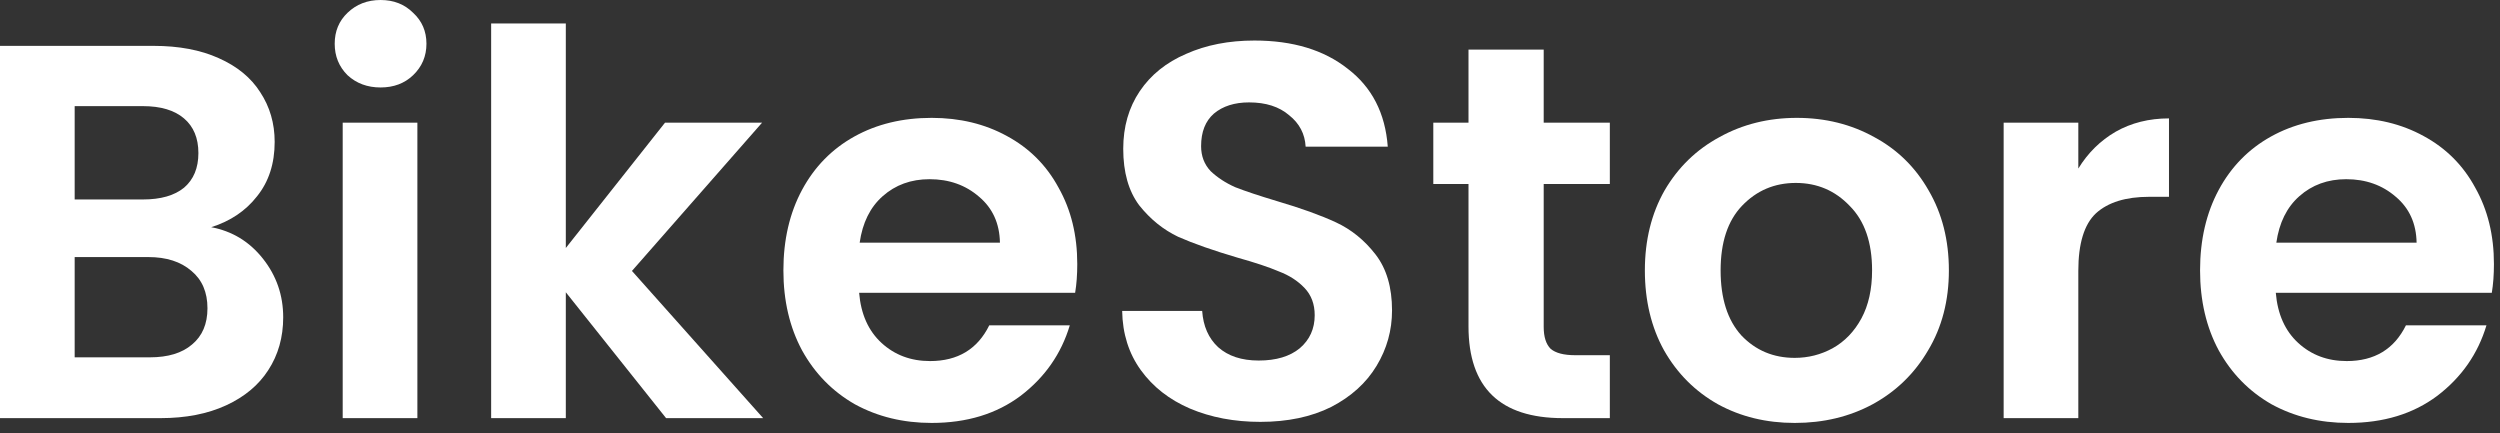 <svg width="150" height="26" viewBox="0 0 150 26" fill="none" xmlns="http://www.w3.org/2000/svg">
<rect x="0" y="0" width="150" height="26" fill="#333333" stroke="none"/>
<path d="M12.672 13.632C13.931 13.867 14.965 14.496 15.776 15.52C16.587 16.544 16.992 17.717 16.992 19.04C16.992 20.235 16.693 21.291 16.096 22.208C15.52 23.104 14.677 23.808 13.568 24.32C12.459 24.832 11.147 25.088 9.632 25.088H0V2.752H9.216C10.731 2.752 12.032 2.997 13.12 3.488C14.229 3.979 15.061 4.661 15.616 5.536C16.192 6.411 16.48 7.403 16.48 8.512C16.48 9.813 16.128 10.901 15.424 11.776C14.741 12.651 13.824 13.269 12.672 13.632ZM4.48 11.968H8.576C9.643 11.968 10.464 11.733 11.04 11.264C11.616 10.773 11.904 10.08 11.904 9.184C11.904 8.288 11.616 7.595 11.04 7.104C10.464 6.613 9.643 6.368 8.576 6.368H4.48V11.968ZM8.992 21.44C10.08 21.44 10.923 21.184 11.52 20.672C12.139 20.16 12.448 19.435 12.448 18.496C12.448 17.536 12.128 16.789 11.488 16.256C10.848 15.701 9.984 15.424 8.896 15.424H4.48V21.44H8.992Z" fill="white"/>
<path d="M22.834 5.248C22.045 5.248 21.384 5.003 20.851 4.512C20.338 4 20.082 3.371 20.082 2.624C20.082 1.877 20.338 1.259 20.851 0.768C21.384 0.256 22.045 0 22.834 0C23.624 0 24.274 0.256 24.787 0.768C25.32 1.259 25.587 1.877 25.587 2.624C25.587 3.371 25.32 4 24.787 4.512C24.274 5.003 23.624 5.248 22.834 5.248ZM25.043 7.36V25.088H20.562V7.36H25.043Z" fill="white"/>
<path d="M39.965 25.088L33.949 17.536V25.088H29.469V1.408H33.949V14.88L39.901 7.36H45.725L37.917 16.256L45.789 25.088H39.965Z" fill="white"/>
<path d="M64.636 15.84C64.636 16.48 64.594 17.056 64.508 17.568H51.548C51.655 18.848 52.103 19.851 52.892 20.576C53.682 21.301 54.652 21.664 55.804 21.664C57.468 21.664 58.652 20.949 59.356 19.52H64.188C63.676 21.227 62.695 22.635 61.244 23.744C59.794 24.832 58.012 25.376 55.9 25.376C54.194 25.376 52.658 25.003 51.292 24.256C49.948 23.488 48.892 22.411 48.124 21.024C47.378 19.637 47.004 18.037 47.004 16.224C47.004 14.389 47.378 12.779 48.124 11.392C48.871 10.005 49.916 8.939 51.26 8.192C52.604 7.445 54.151 7.072 55.9 7.072C57.586 7.072 59.09 7.435 60.412 8.16C61.756 8.885 62.791 9.92 63.516 11.264C64.263 12.587 64.636 14.112 64.636 15.84ZM59.996 14.56C59.975 13.408 59.559 12.491 58.748 11.808C57.938 11.104 56.946 10.752 55.772 10.752C54.663 10.752 53.724 11.093 52.956 11.776C52.21 12.437 51.751 13.365 51.58 14.56H59.996Z" fill="white"/>
<path d="M75.618 25.312C74.061 25.312 72.653 25.045 71.394 24.512C70.157 23.979 69.176 23.211 68.45 22.208C67.725 21.205 67.352 20.021 67.33 18.656H72.13C72.194 19.573 72.514 20.299 73.09 20.832C73.688 21.365 74.498 21.632 75.522 21.632C76.568 21.632 77.389 21.387 77.986 20.896C78.584 20.384 78.882 19.723 78.882 18.912C78.882 18.251 78.68 17.707 78.274 17.28C77.869 16.853 77.357 16.523 76.738 16.288C76.141 16.032 75.309 15.755 74.242 15.456C72.792 15.029 71.608 14.613 70.69 14.208C69.794 13.781 69.016 13.152 68.354 12.32C67.714 11.467 67.394 10.336 67.394 8.928C67.394 7.605 67.725 6.453 68.386 5.472C69.048 4.491 69.976 3.744 71.17 3.232C72.365 2.699 73.73 2.432 75.266 2.432C77.57 2.432 79.437 2.997 80.866 4.128C82.317 5.237 83.117 6.795 83.266 8.8H78.338C78.296 8.032 77.965 7.403 77.346 6.912C76.749 6.4 75.949 6.144 74.946 6.144C74.072 6.144 73.368 6.368 72.834 6.816C72.322 7.264 72.066 7.915 72.066 8.768C72.066 9.365 72.258 9.867 72.642 10.272C73.048 10.656 73.538 10.976 74.114 11.232C74.712 11.467 75.544 11.744 76.61 12.064C78.061 12.491 79.245 12.917 80.162 13.344C81.08 13.771 81.869 14.411 82.53 15.264C83.192 16.117 83.522 17.237 83.522 18.624C83.522 19.819 83.213 20.928 82.594 21.952C81.976 22.976 81.069 23.797 79.874 24.416C78.68 25.013 77.261 25.312 75.618 25.312Z" fill="white"/>
<path d="M92.622 11.04V19.616C92.622 20.213 92.761 20.651 93.038 20.928C93.337 21.184 93.828 21.312 94.51 21.312H96.59V25.088H93.774C89.998 25.088 88.11 23.253 88.11 19.584V11.04H85.998V7.36H88.11V2.976H92.622V7.36H96.59V11.04H92.622Z" fill="white"/>
<path d="M107.685 25.376C105.978 25.376 104.442 25.003 103.076 24.256C101.711 23.488 100.634 22.411 99.844 21.024C99.076 19.637 98.692 18.037 98.692 16.224C98.692 14.411 99.087 12.811 99.876 11.424C100.687 10.037 101.786 8.971 103.173 8.224C104.559 7.456 106.106 7.072 107.812 7.072C109.519 7.072 111.066 7.456 112.452 8.224C113.839 8.971 114.927 10.037 115.716 11.424C116.527 12.811 116.933 14.411 116.933 16.224C116.933 18.037 116.517 19.637 115.685 21.024C114.874 22.411 113.764 23.488 112.356 24.256C110.97 25.003 109.413 25.376 107.685 25.376ZM107.685 21.472C108.495 21.472 109.252 21.28 109.956 20.896C110.682 20.491 111.258 19.893 111.685 19.104C112.111 18.315 112.325 17.355 112.325 16.224C112.325 14.539 111.876 13.248 110.98 12.352C110.106 11.435 109.028 10.976 107.748 10.976C106.468 10.976 105.391 11.435 104.517 12.352C103.663 13.248 103.237 14.539 103.237 16.224C103.237 17.909 103.652 19.211 104.484 20.128C105.338 21.024 106.405 21.472 107.685 21.472Z" fill="white"/>
<path d="M124.699 10.112C125.275 9.173 126.021 8.437 126.939 7.904C127.877 7.371 128.944 7.104 130.139 7.104V11.808H128.955C127.547 11.808 126.48 12.139 125.755 12.8C125.051 13.461 124.699 14.613 124.699 16.256V25.088H120.219V7.36H124.699V10.112Z" fill="white"/>
<path d="M149.636 15.84C149.636 16.48 149.594 17.056 149.508 17.568H136.548C136.655 18.848 137.103 19.851 137.892 20.576C138.682 21.301 139.652 21.664 140.804 21.664C142.468 21.664 143.652 20.949 144.356 19.52H149.188C148.676 21.227 147.695 22.635 146.244 23.744C144.794 24.832 143.012 25.376 140.9 25.376C139.194 25.376 137.658 25.003 136.292 24.256C134.948 23.488 133.892 22.411 133.124 21.024C132.378 19.637 132.004 18.037 132.004 16.224C132.004 14.389 132.378 12.779 133.124 11.392C133.871 10.005 134.916 8.939 136.26 8.192C137.604 7.445 139.151 7.072 140.9 7.072C142.586 7.072 144.09 7.435 145.412 8.16C146.756 8.885 147.791 9.92 148.516 11.264C149.263 12.587 149.636 14.112 149.636 15.84ZM144.996 14.56C144.975 13.408 144.559 12.491 143.748 11.808C142.938 11.104 141.946 10.752 140.772 10.752C139.663 10.752 138.724 11.093 137.956 11.776C137.21 12.437 136.751 13.365 136.58 14.56H144.996Z" fill="white"/>
</svg>
